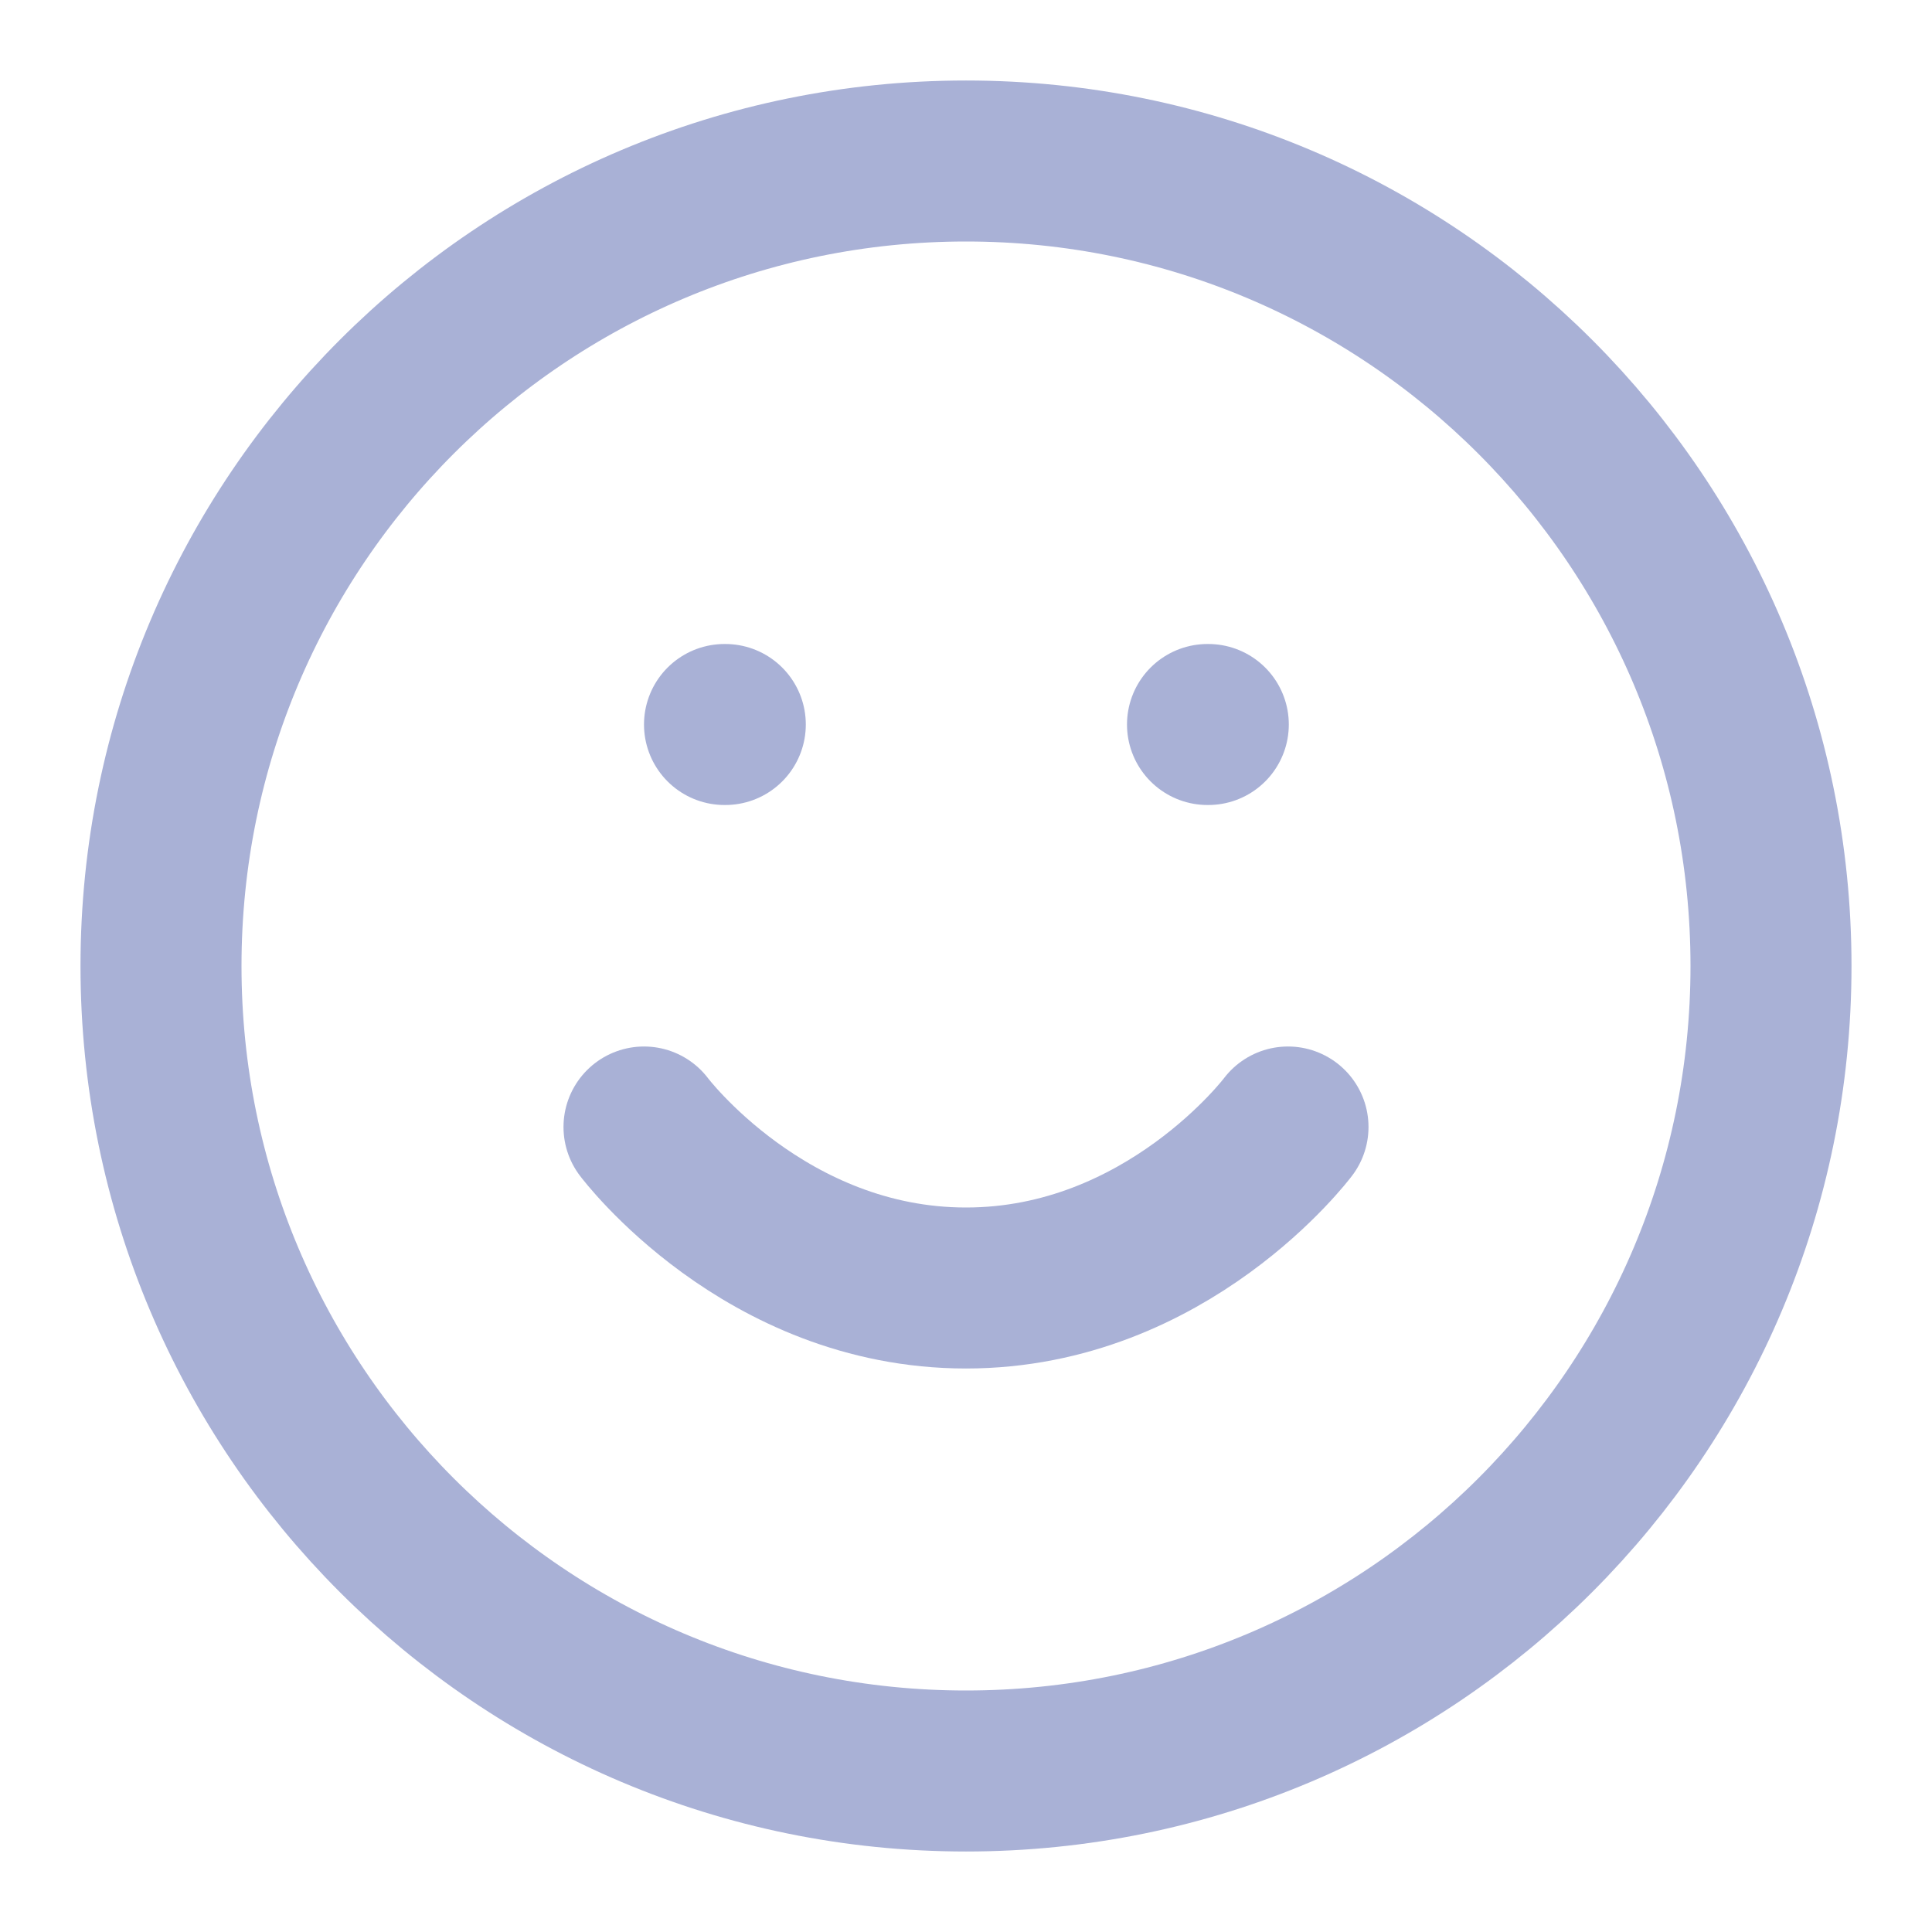 <?xml version="1.0" encoding="UTF-8"?>
<svg width="24" height="24" viewBox="0 0 24 24" fill="none" xmlns="http://www.w3.org/2000/svg">
    <path d="M12 22C17.523 22 22 17.523 22 12C22 6.477 17.523 2 12 2C6.477 2 2 6.477 2 12C2 17.523 6.477 22 12 22Z" stroke="#a9b1d6" stroke-width="2" stroke-linecap="round" stroke-linejoin="round"/>
    <path d="M8 14C8 14 9.5 16 12 16C14.5 16 16 14 16 14" stroke="#a9b1d6" stroke-width="2" stroke-linecap="round" stroke-linejoin="round"/>
    <path d="M9 9H9.01" stroke="#a9b1d6" stroke-width="2" stroke-linecap="round" stroke-linejoin="round"/>
    <path d="M15 9H15.01" stroke="#a9b1d6" stroke-width="2" stroke-linecap="round" stroke-linejoin="round"/>
</svg>
